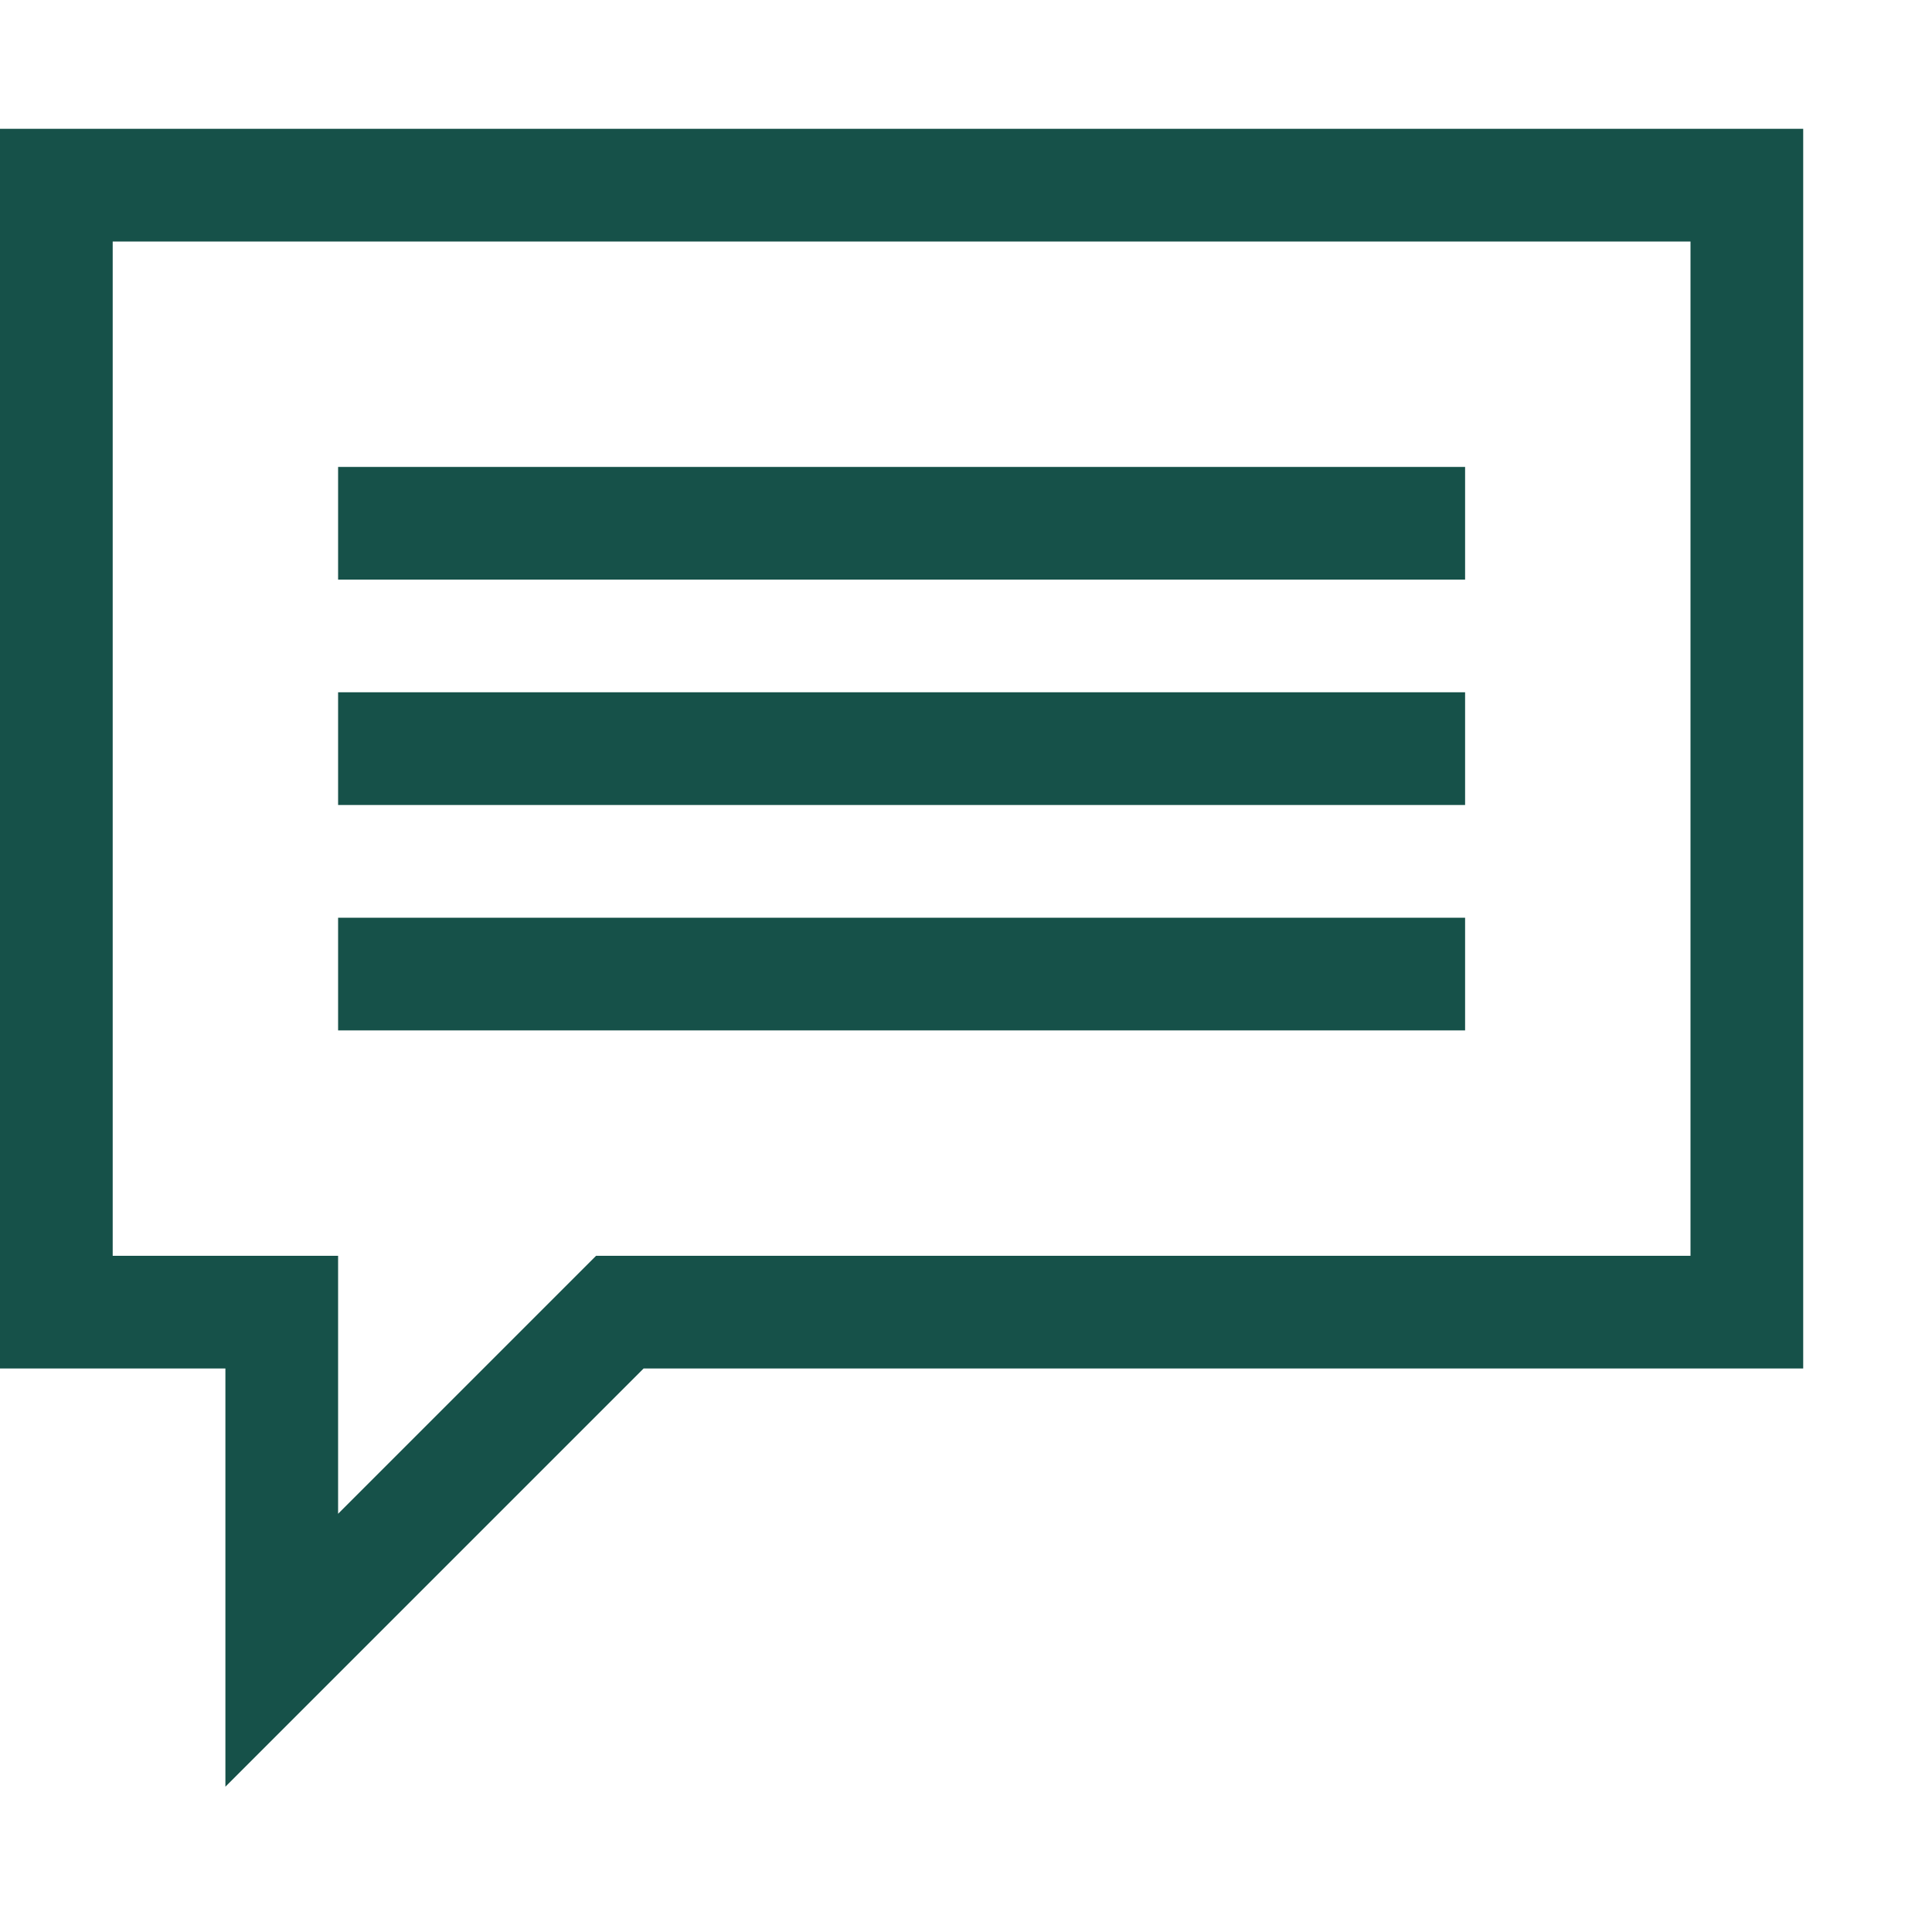 <svg width="15" height="15" viewBox="0 0 15 15" fill="none" xmlns="http://www.w3.org/2000/svg">
<path d="M0 1H14V10.625H4.997L1.75 13.872V10.625H0V1ZM13.125 9.75V1.875H0.875V9.75H2.625V11.753L4.628 9.75H13.125ZM11.375 3.625V4.5H2.625V3.625H11.375ZM11.375 5.375V6.25H2.625V5.375H11.375ZM11.375 7.125V8H2.625V7.125H11.375Z" fill="#165149"/>
</svg>
